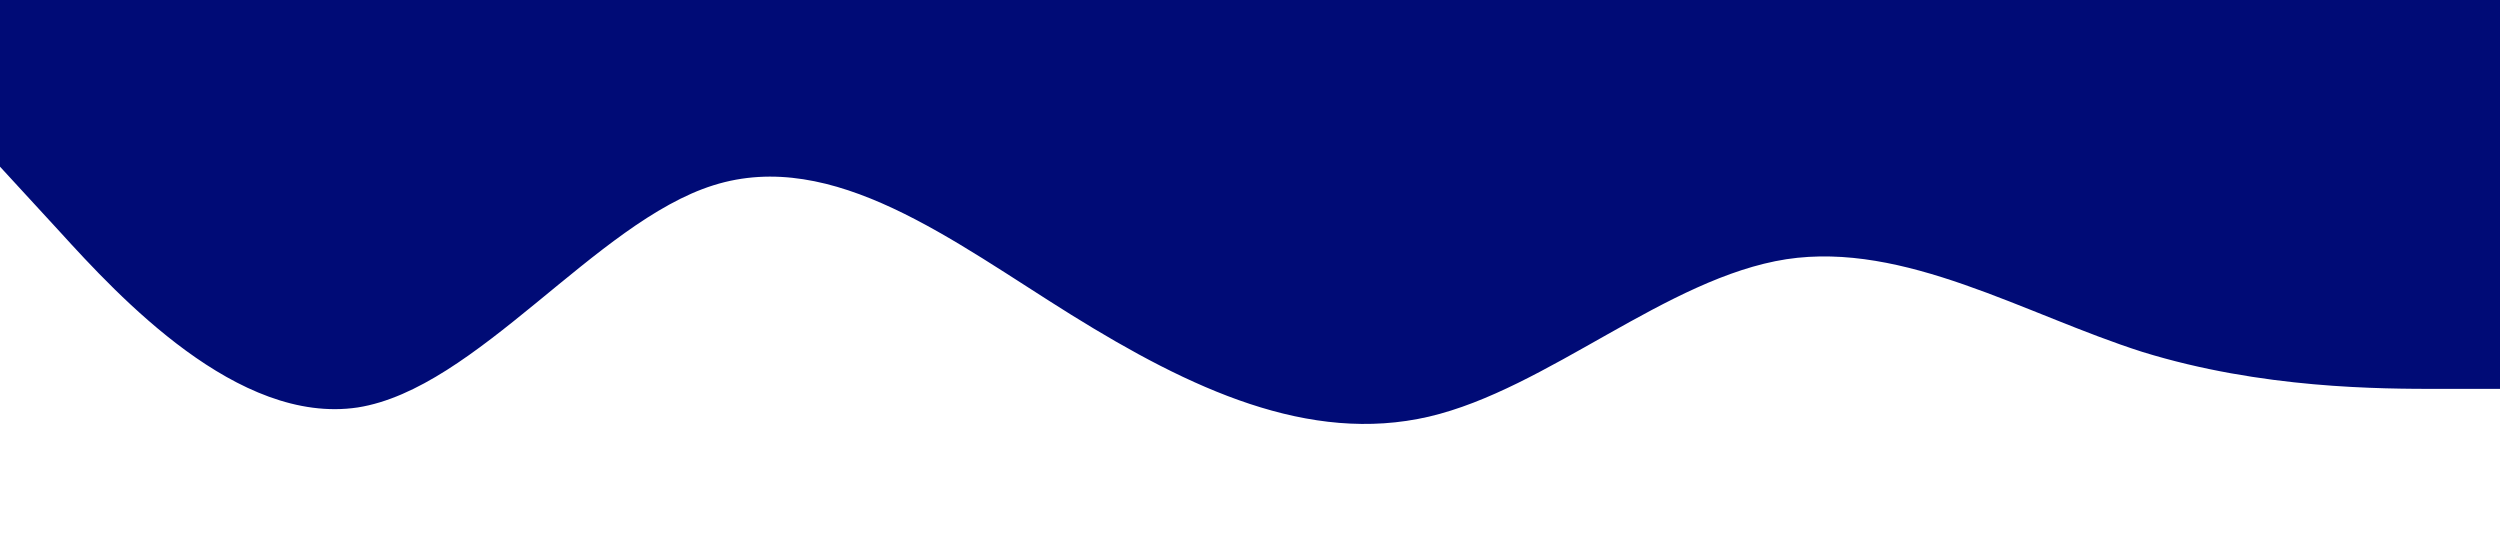 <svg xmlns="http://www.w3.org/2000/svg" viewBox="0 0 1440 320"><path fill="#000b76" fill-opacity="1.5" d="M0,96L34.3,133.3C68.6,171,137,245,206,234.7C274.3,224,343,128,411,106.7C480,85,549,139,617,181.3C685.7,224,754,256,823,240C891.4,224,960,160,1029,149.3C1097.1,139,1166,181,1234,202.7C1302.9,224,1371,224,1406,224L1440,224L1440,0L1405.7,0C1371.4,0,1303,0,1234,0C1165.7,0,1097,0,1029,0C960,0,891,0,823,0C754.3,0,686,0,617,0C548.6,0,480,0,411,0C342.9,0,274,0,206,0C137.1,0,69,0,34,0L0,0Z"></path></svg>